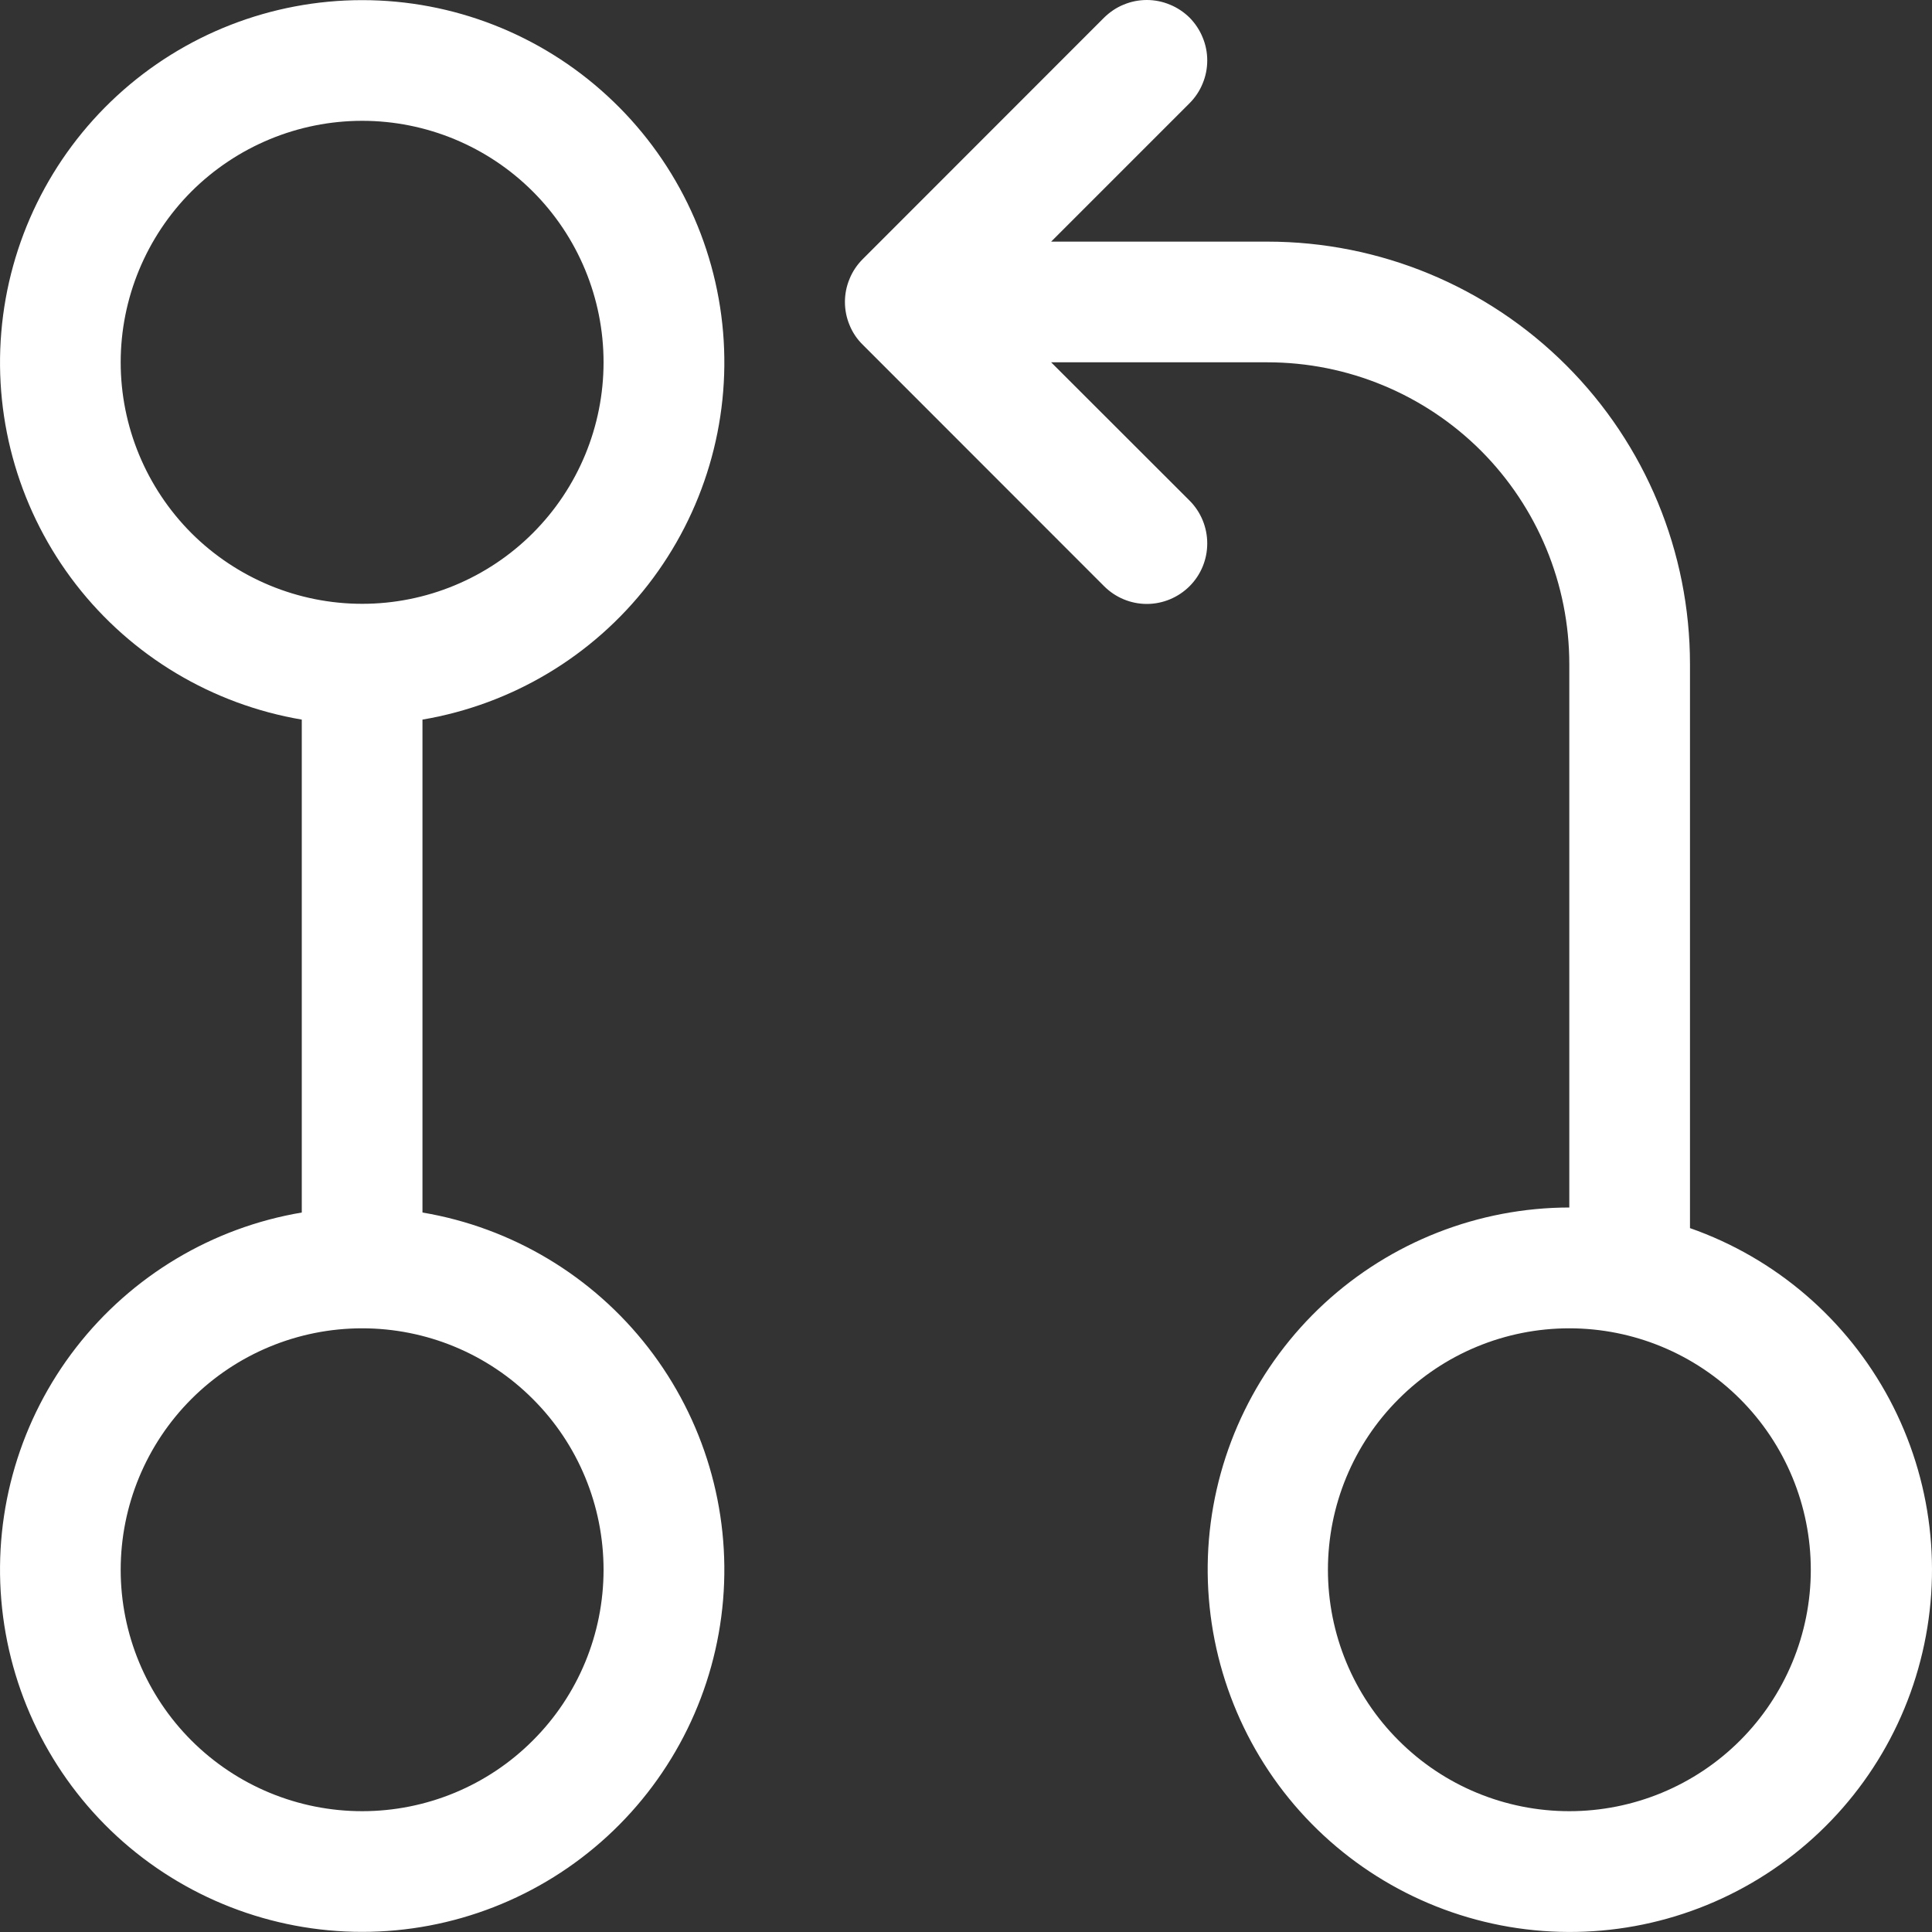 <svg width="15" height="15" viewBox="0 0 15 15" fill="none" xmlns="http://www.w3.org/2000/svg">
<rect x="0" y="0" width="15" height="15" fill="#333333" stroke="none"/>
<path d="M3.28 5.587C3.975 5.469 4.601 5.095 5.033 4.538C5.465 3.981 5.673 3.281 5.614 2.579C5.555 1.876 5.234 1.221 4.715 0.744C4.196 0.266 3.517 0.001 2.812 0.001C2.107 0.001 1.427 0.266 0.908 0.744C0.39 1.221 0.069 1.876 0.01 2.579C-0.049 3.281 0.158 3.981 0.59 4.538C1.022 5.095 1.648 5.469 2.343 5.587V9.414C1.648 9.531 1.022 9.906 0.59 10.463C0.158 11.02 -0.049 11.719 0.01 12.422C0.069 13.125 0.39 13.78 0.908 14.257C1.427 14.734 2.107 14.999 2.812 14.999C3.517 14.999 4.196 14.734 4.715 14.257C5.234 13.78 5.555 13.125 5.614 12.422C5.673 11.719 5.465 11.02 5.033 10.463C4.601 9.906 3.975 9.531 3.28 9.414V5.588V5.587ZM2.812 4.688C2.315 4.688 1.838 4.49 1.486 4.139C1.135 3.787 0.937 3.31 0.937 2.813C0.937 2.316 1.135 1.839 1.486 1.487C1.838 1.136 2.315 0.938 2.812 0.938C3.309 0.938 3.786 1.136 4.137 1.487C4.489 1.839 4.686 2.316 4.686 2.813C4.686 3.31 4.489 3.787 4.137 4.139C3.786 4.49 3.309 4.688 2.812 4.688ZM4.686 12.188C4.686 12.685 4.489 13.162 4.137 13.513C3.786 13.865 3.309 14.062 2.812 14.062C2.315 14.062 1.838 13.865 1.486 13.513C1.135 13.162 0.937 12.685 0.937 12.188C0.937 11.69 1.135 11.213 1.486 10.862C1.838 10.51 2.315 10.313 2.812 10.313C3.309 10.313 3.786 10.51 4.137 10.862C4.489 11.213 4.686 11.69 4.686 12.188ZM8.572 4.551C8.66 4.639 8.779 4.689 8.904 4.689C9.028 4.689 9.148 4.639 9.236 4.551C9.324 4.463 9.373 4.344 9.373 4.219C9.373 4.095 9.324 3.975 9.236 3.887L8.161 2.813H9.841C10.462 2.813 11.058 3.06 11.498 3.499C11.937 3.939 12.184 4.535 12.184 5.157V9.375C11.48 9.376 10.801 9.642 10.283 10.119C9.765 10.597 9.445 11.251 9.386 11.953C9.328 12.655 9.535 13.354 9.966 13.911C10.398 14.468 11.023 14.842 11.717 14.96C12.412 15.078 13.125 14.931 13.716 14.548C14.308 14.165 14.734 13.575 14.91 12.893C15.087 12.21 15.001 11.487 14.67 10.865C14.338 10.243 13.786 9.768 13.121 9.535V5.157C13.121 4.286 12.776 3.452 12.161 2.837C11.545 2.221 10.711 1.876 9.841 1.876H8.161L9.236 0.801C9.279 0.758 9.314 0.706 9.337 0.649C9.361 0.592 9.373 0.531 9.373 0.469C9.373 0.408 9.361 0.347 9.337 0.29C9.314 0.233 9.279 0.181 9.236 0.137C9.192 0.094 9.14 0.059 9.083 0.036C9.026 0.012 8.965 0 8.904 0C8.842 0 8.781 0.012 8.724 0.036C8.667 0.059 8.616 0.094 8.572 0.137L6.698 2.012C6.654 2.056 6.619 2.108 6.596 2.165C6.572 2.222 6.56 2.283 6.56 2.344C6.56 2.406 6.572 2.467 6.596 2.524C6.619 2.581 6.654 2.633 6.698 2.676L8.572 4.551ZM14.059 12.188C14.059 12.685 13.861 13.162 13.51 13.513C13.158 13.865 12.681 14.062 12.184 14.062C11.687 14.062 11.21 13.865 10.859 13.513C10.507 13.162 10.31 12.685 10.31 12.188C10.31 11.69 10.507 11.213 10.859 10.862C11.21 10.51 11.687 10.313 12.184 10.313C12.681 10.313 13.158 10.51 13.51 10.862C13.861 11.213 14.059 11.69 14.059 12.188Z" fill="white"/>
</svg>
